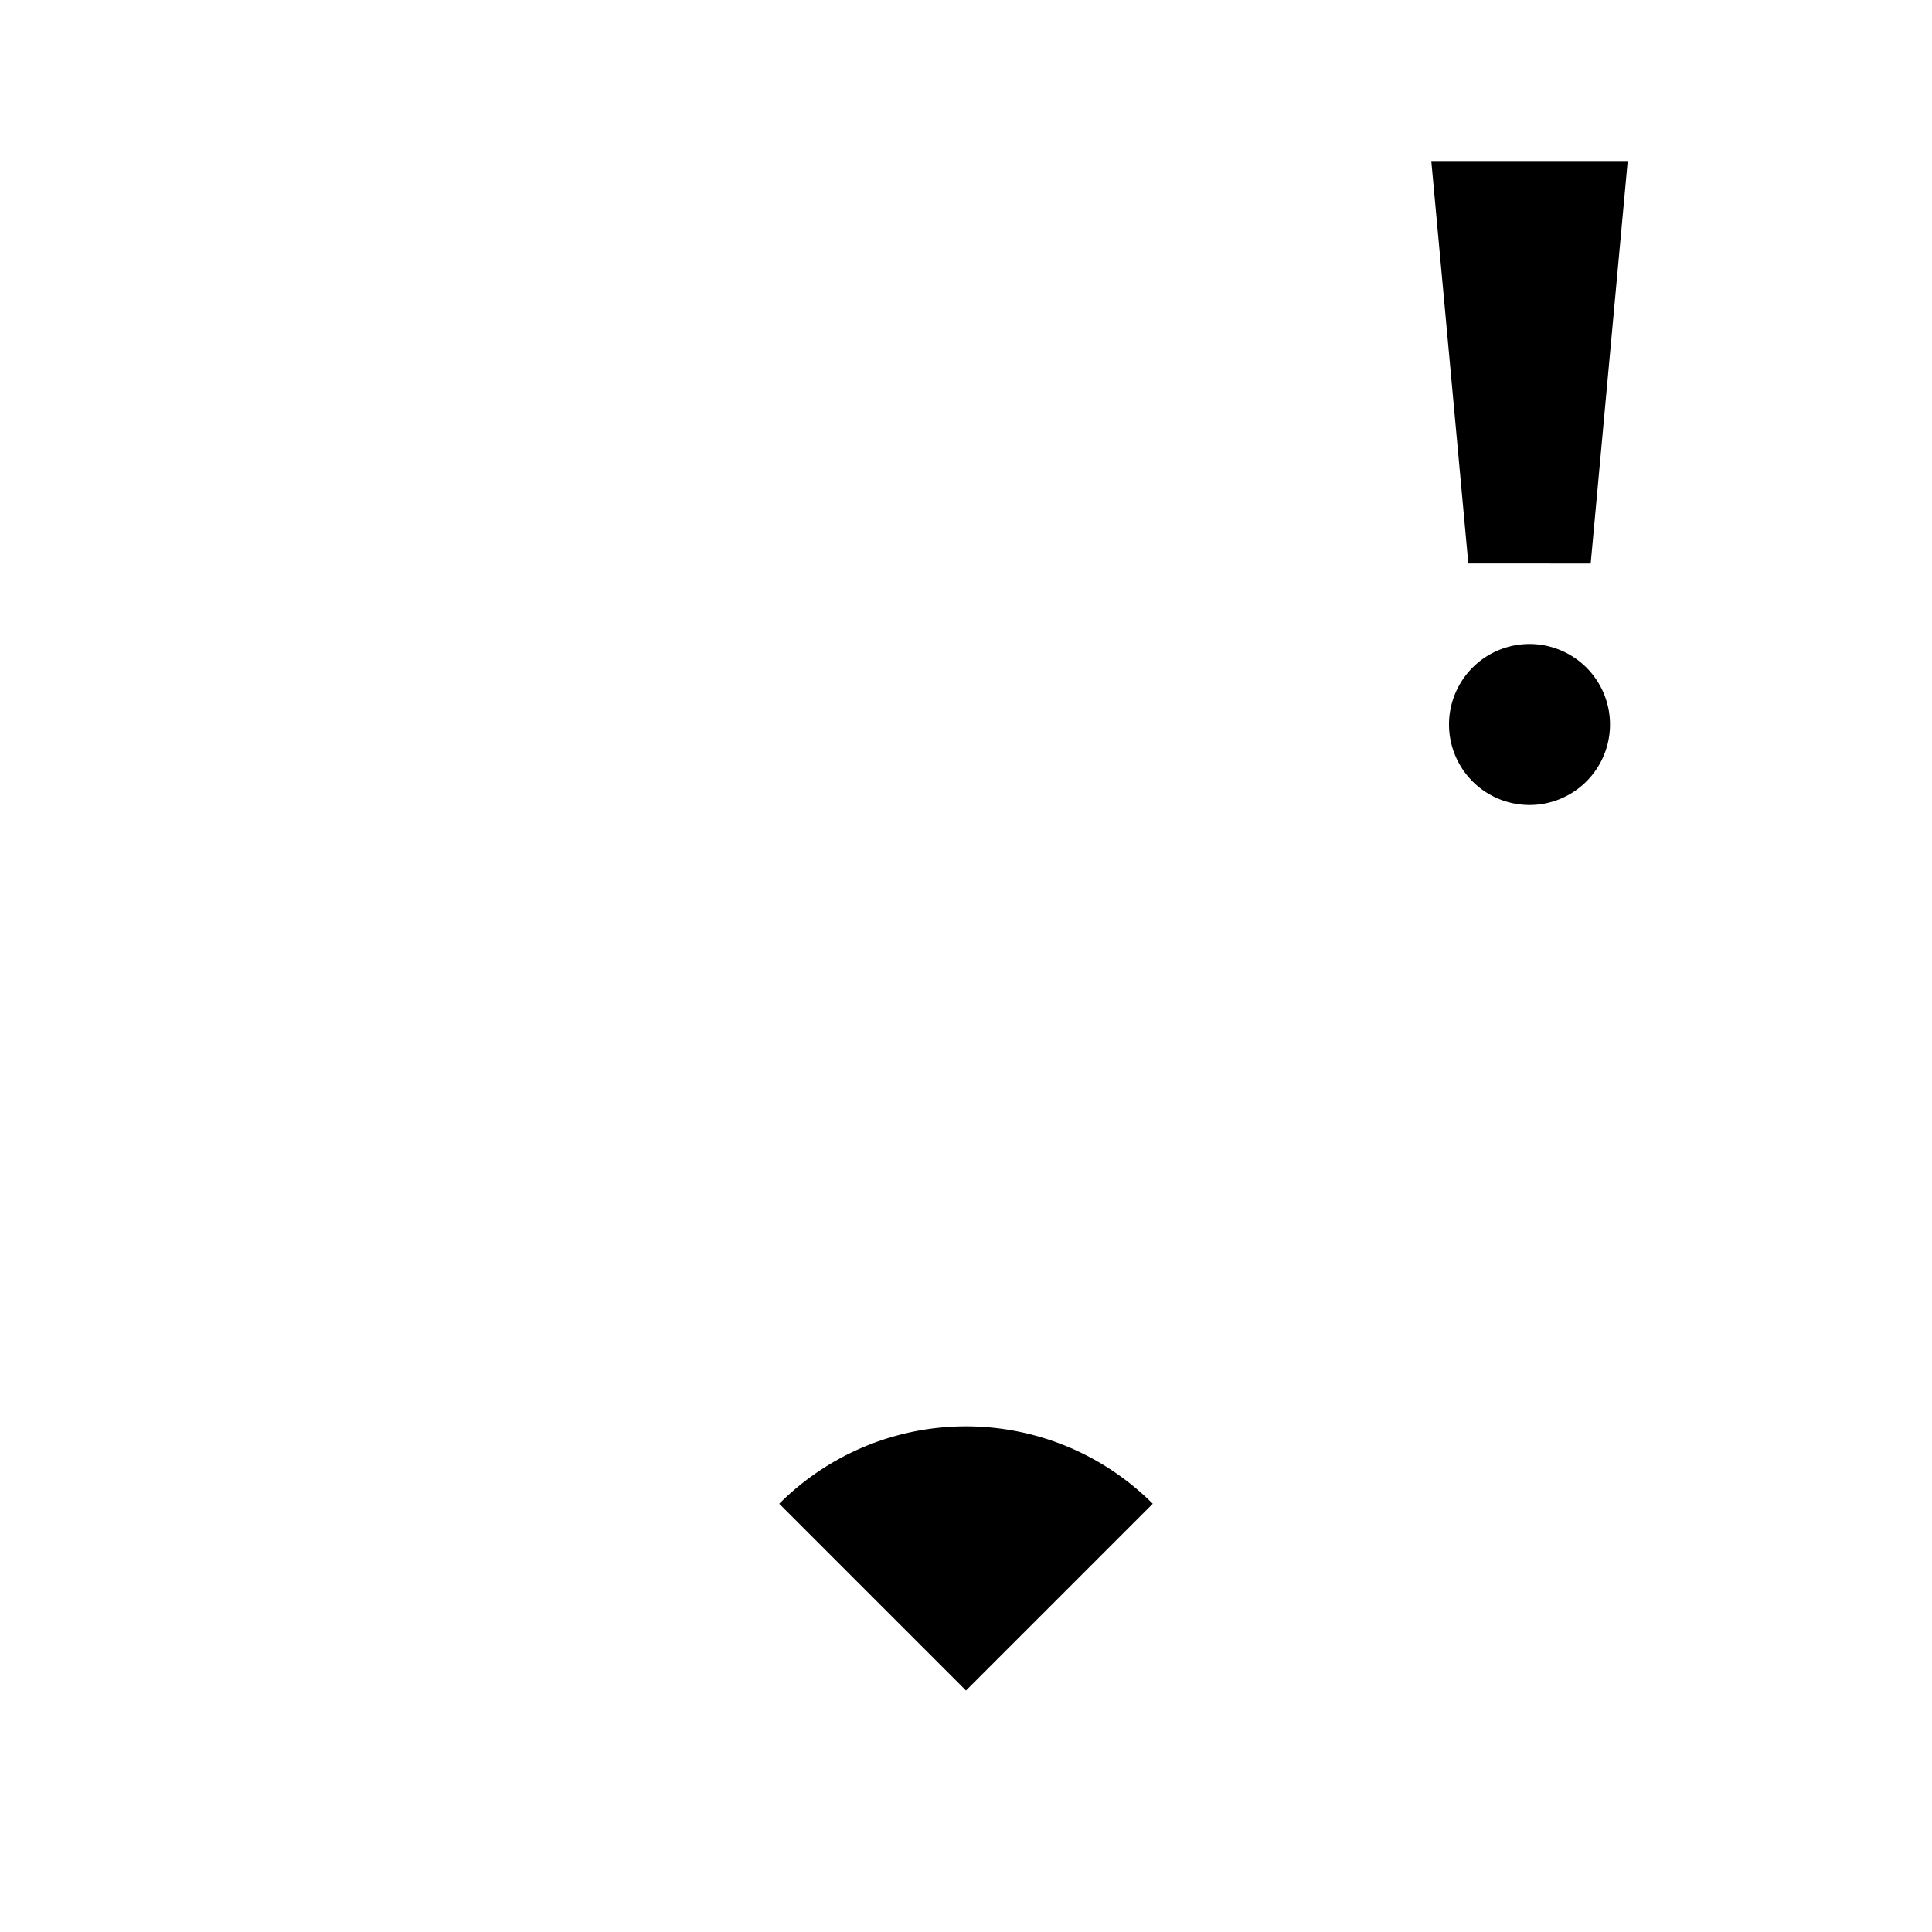 <svg id="Layer_1" data-name="Layer 1" xmlns="http://www.w3.org/2000/svg" viewBox="0 0 24 24"><title>iconoteka_signal_wifi_1_alert_b_s</title><path d="M9.68,18.68,12,21l2.32-2.32A3.28,3.28,0,0,0,9.68,18.68ZM19.76,7l.46-5H17.78l.46,5ZM19,8a1,1,0,1,0,1,1A1,1,0,0,0,19,8Z"/></svg>